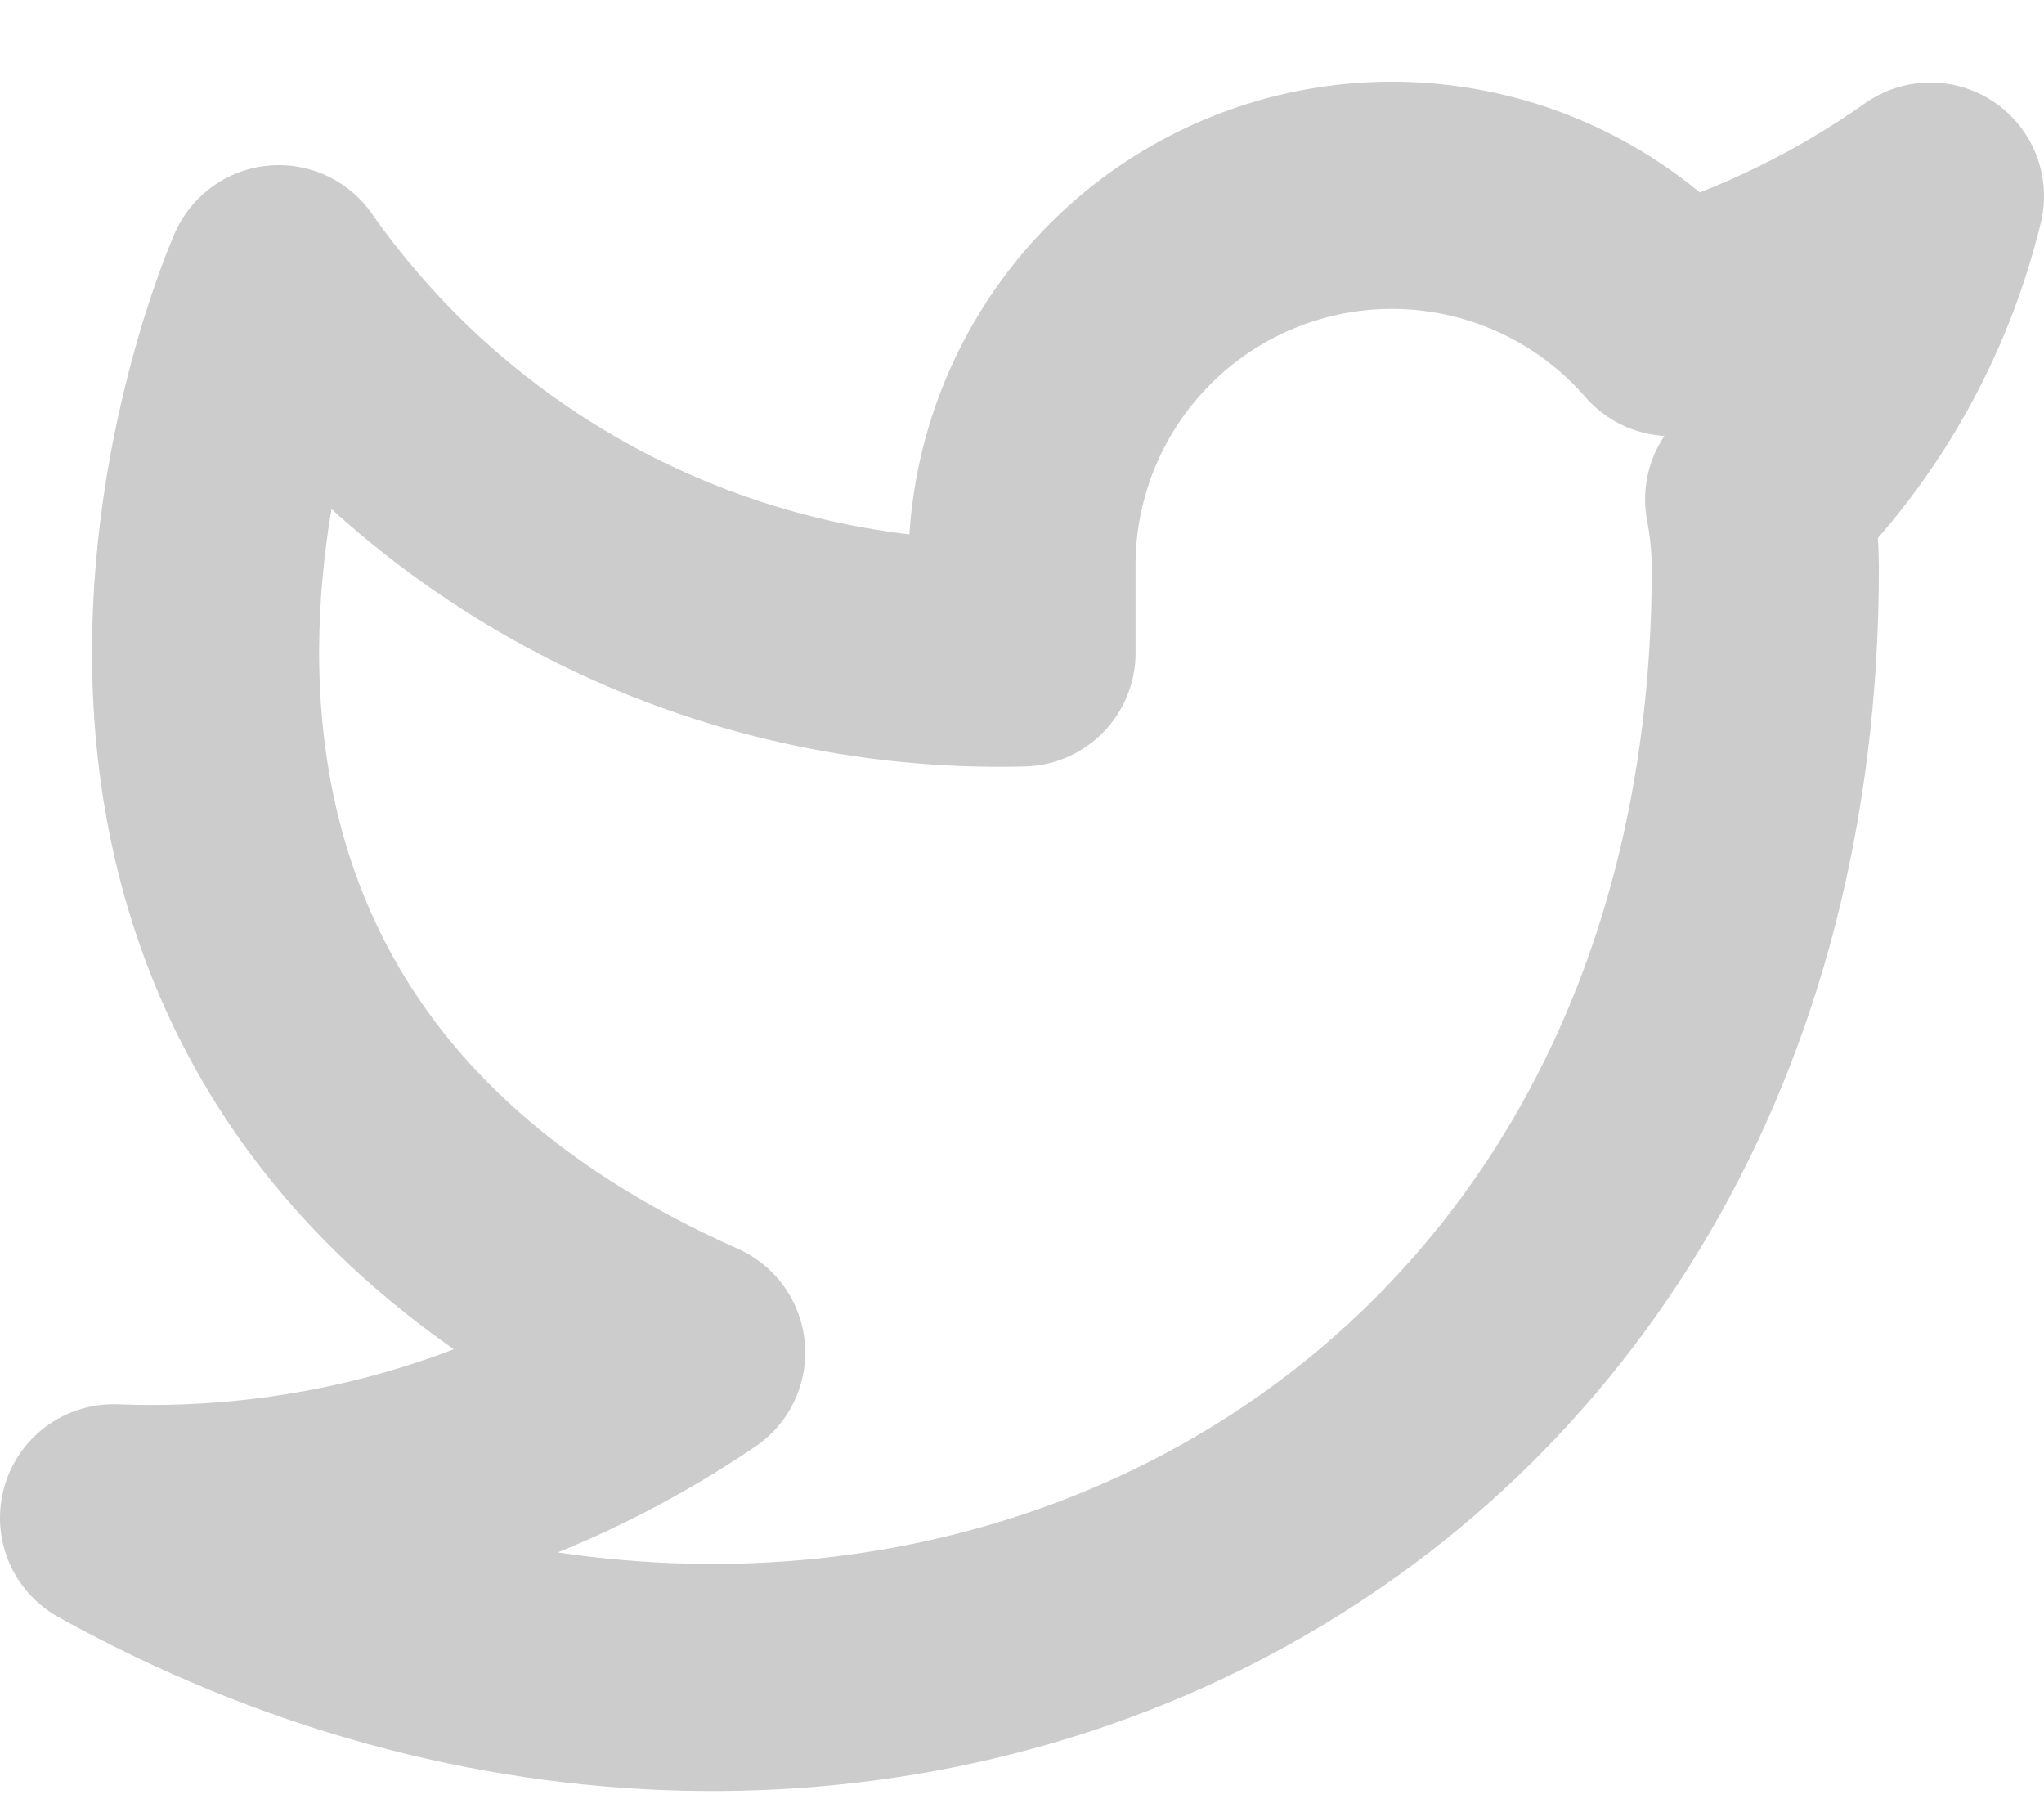<svg width="18" height="16" viewBox="0 0 18 16" fill="none" xmlns="http://www.w3.org/2000/svg">
<g opacity="0.2">
<path fill-rule="evenodd" clip-rule="evenodd" d="M17 1.727C16.304 2.218 15.532 2.594 14.716 2.84C13.819 1.808 12.373 1.447 11.096 1.934C9.819 2.422 8.982 3.655 9 5.022V5.749C6.404 5.816 3.947 4.58 2.455 2.454C2.455 2.454 -0.455 9 6.091 11.909C4.593 12.926 2.809 13.435 1 13.364C7.545 17 15.546 13.364 15.546 5C15.545 4.797 15.525 4.595 15.487 4.396C16.23 3.664 16.753 2.74 17 1.727Z" stroke="black" stroke-width="2" stroke-linecap="round" stroke-linejoin="round"/>
</g>
</svg>
